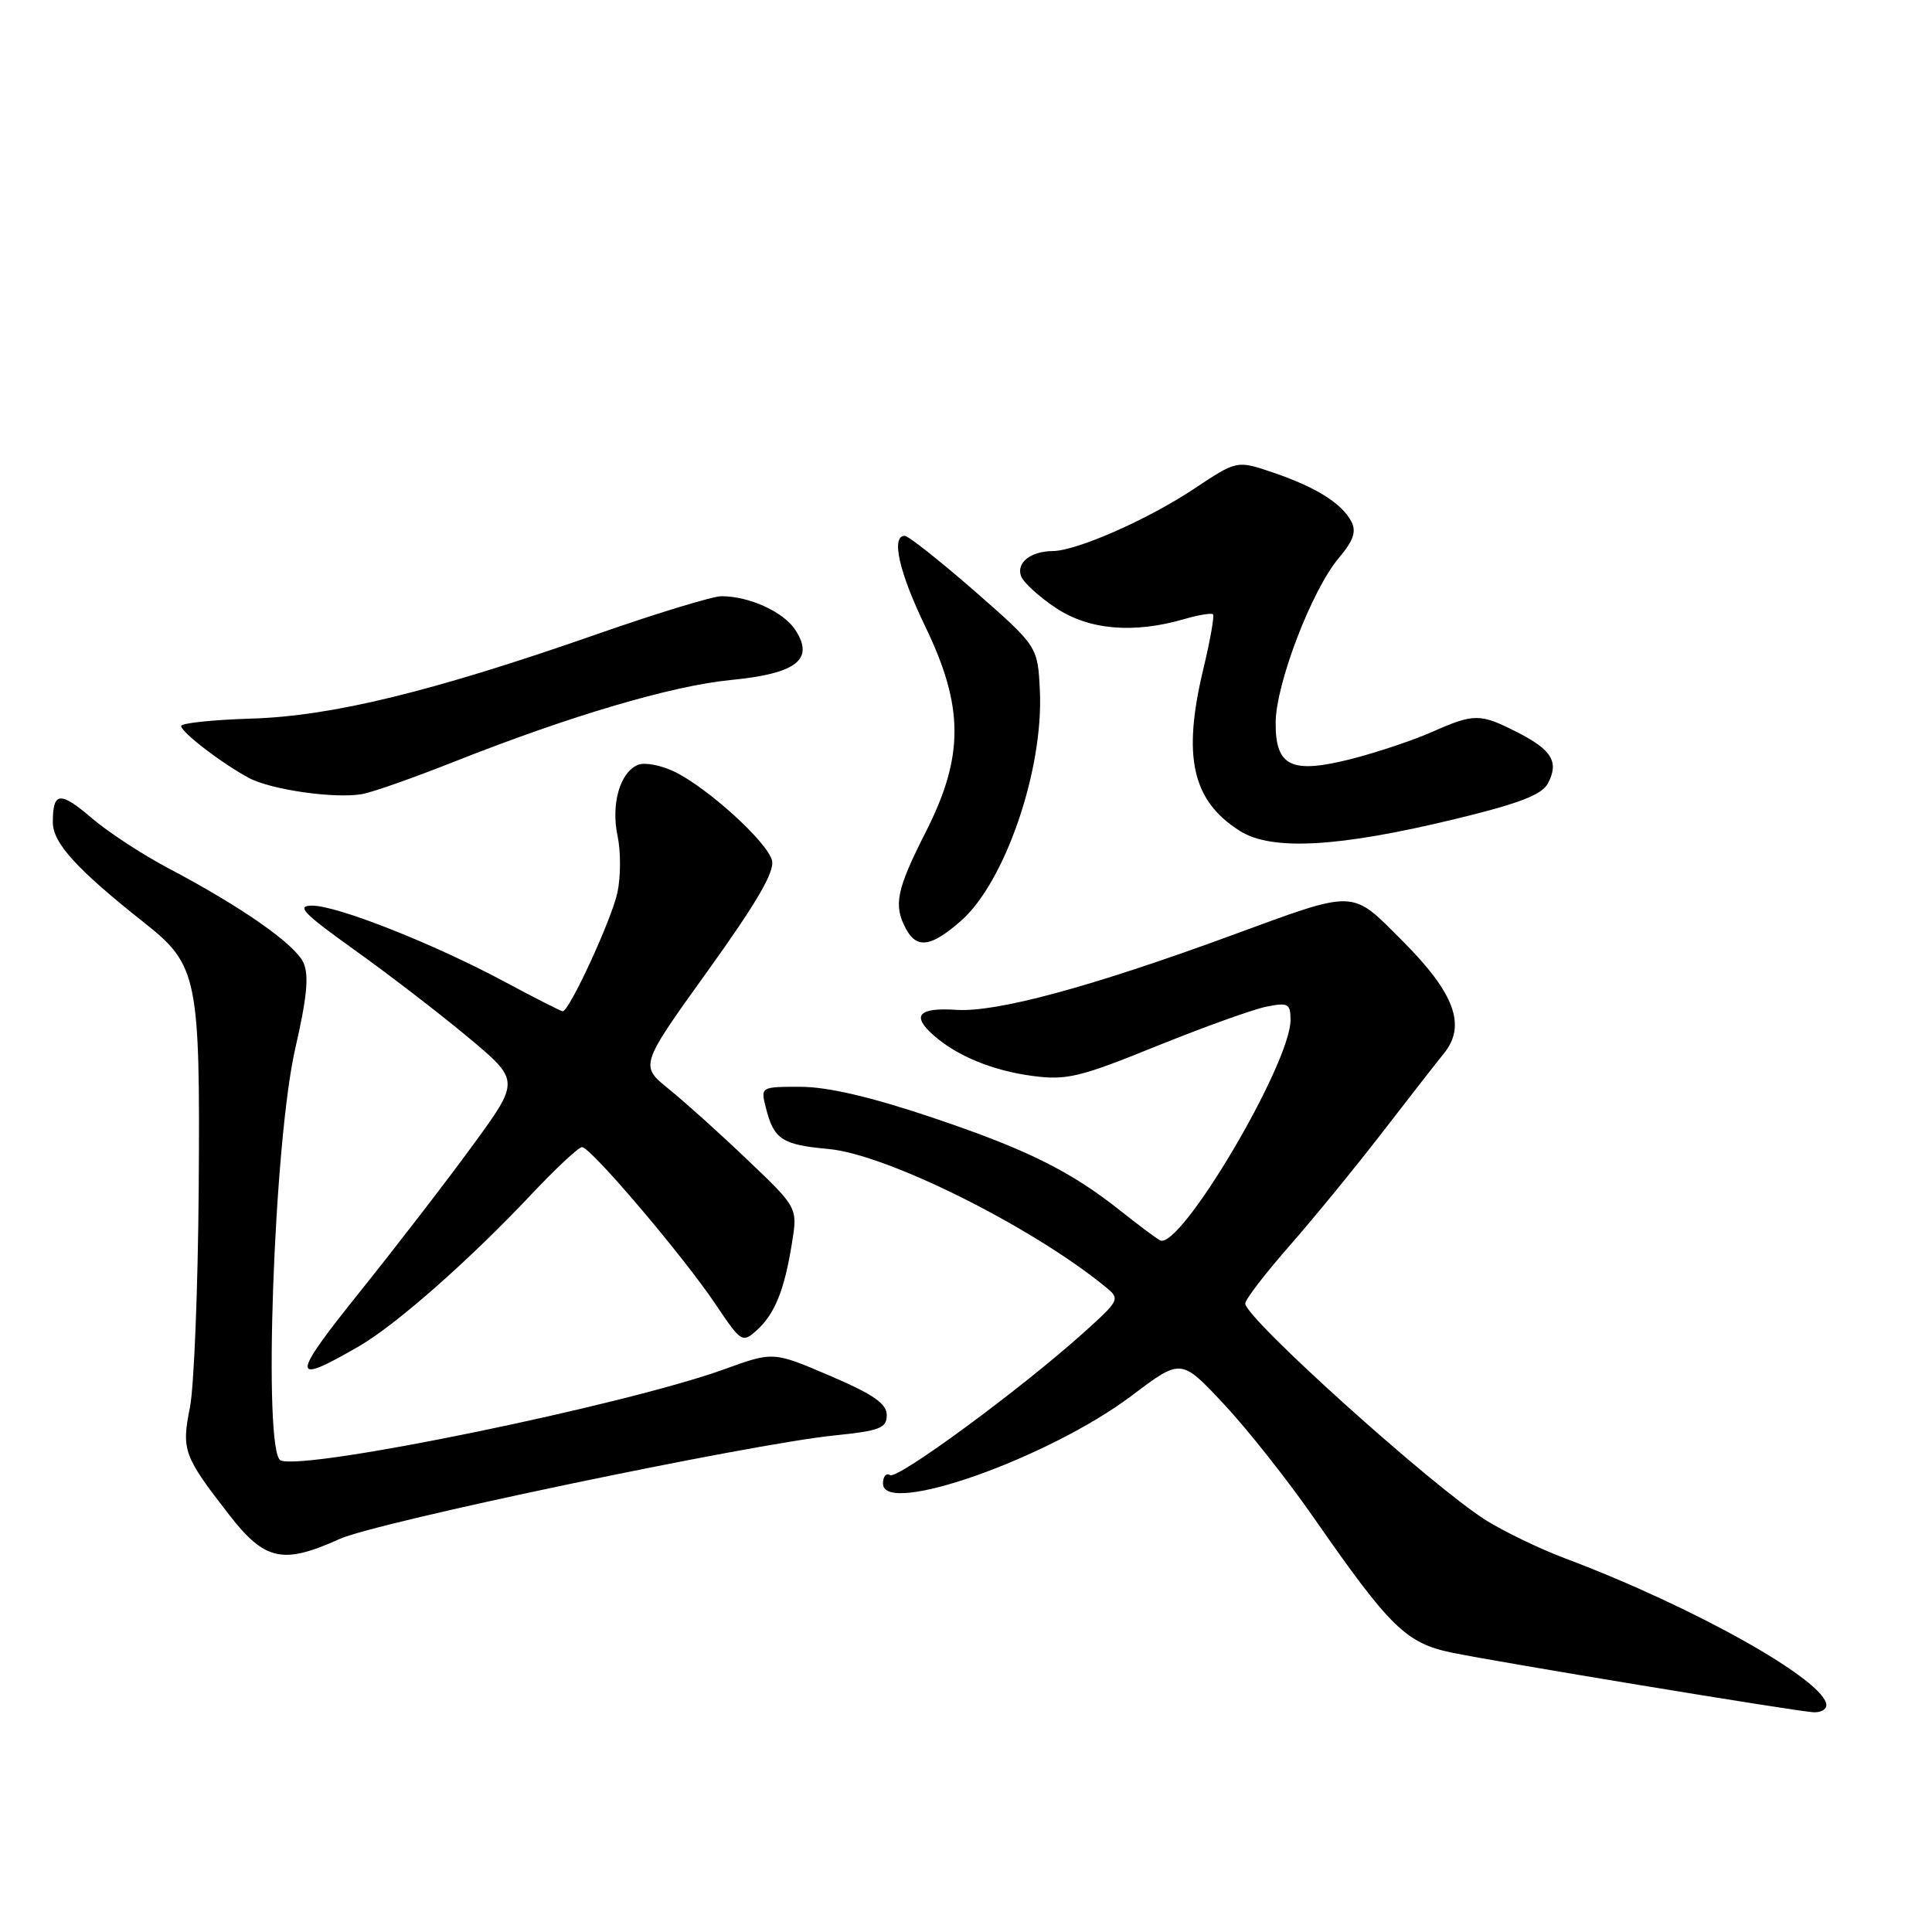 <?xml version="1.0" encoding="UTF-8" standalone="no"?>
<!DOCTYPE svg PUBLIC "-//W3C//DTD SVG 1.1//EN" "http://www.w3.org/Graphics/SVG/1.1/DTD/svg11.dtd" >
<svg xmlns="http://www.w3.org/2000/svg" xmlns:xlink="http://www.w3.org/1999/xlink" version="1.1" viewBox="0 0 256 256">
 <g >
 <path fill="currentColor"
d=" M 242.00 225.95 C 242.00 222.77 224.57 212.96 207.48 206.53 C 204.05 205.24 199.28 202.94 196.88 201.43 C 189.72 196.92 165.00 174.65 165.00 172.72 C 165.00 172.20 167.62 168.78 170.82 165.13 C 174.02 161.49 179.53 154.75 183.07 150.17 C 186.61 145.58 190.34 140.80 191.36 139.54 C 194.32 135.87 192.72 131.56 185.85 124.69 C 178.93 117.77 179.94 117.80 163.00 124.01 C 144.47 130.80 132.07 134.15 126.75 133.81 C 121.67 133.48 120.72 134.57 123.75 137.22 C 126.85 139.94 131.56 141.87 136.77 142.56 C 141.32 143.17 143.03 142.76 153.22 138.63 C 159.48 136.10 166.04 133.74 167.80 133.39 C 170.69 132.81 171.00 132.98 171.00 135.15 C 171.00 141.01 156.26 165.86 153.69 164.34 C 153.03 163.96 150.70 162.21 148.50 160.46 C 141.81 155.14 136.04 152.29 123.50 148.07 C 115.48 145.37 109.72 144.02 106.14 144.01 C 100.80 144.00 100.78 144.01 101.47 146.74 C 102.54 150.99 103.58 151.68 109.80 152.25 C 117.50 152.95 136.64 162.48 146.50 170.53 C 148.46 172.13 148.39 172.26 143.50 176.66 C 135.24 184.08 118.93 196.08 117.93 195.46 C 117.42 195.14 117.00 195.64 117.00 196.58 C 117.00 200.99 139.03 193.19 150.00 184.90 C 156.50 179.99 156.50 179.99 162.14 186.02 C 165.25 189.33 170.65 196.16 174.14 201.19 C 184.16 215.61 186.32 217.72 192.31 218.97 C 198.22 220.20 237.59 226.70 240.25 226.88 C 241.21 226.95 242.00 226.53 242.00 225.95 Z  M 44.98 203.93 C 49.90 201.69 99.34 191.35 110.50 190.21 C 116.58 189.59 117.50 189.24 117.50 187.51 C 117.50 185.99 115.74 184.77 109.98 182.30 C 102.46 179.08 102.46 179.08 95.98 181.43 C 82.86 186.18 40.68 194.86 37.20 193.52 C 34.81 192.60 36.27 151.33 39.13 138.90 C 40.68 132.16 40.96 129.21 40.21 127.56 C 39.09 125.11 31.99 120.15 22.30 115.04 C 18.88 113.24 14.33 110.26 12.18 108.42 C 7.95 104.80 7.00 104.90 7.00 108.96 C 7.00 111.71 10.17 115.19 19.17 122.31 C 26.19 127.86 26.53 129.54 26.33 157.50 C 26.23 170.70 25.71 183.74 25.17 186.48 C 24.03 192.16 24.32 192.94 30.39 200.75 C 35.09 206.80 37.49 207.32 44.98 203.93 Z  M 47.63 178.35 C 52.53 175.50 62.25 166.93 70.42 158.25 C 73.66 154.81 76.67 152.00 77.12 152.00 C 78.27 152.00 90.51 166.41 94.78 172.77 C 98.21 177.88 98.36 177.98 100.27 176.27 C 102.66 174.11 103.93 170.98 104.93 164.77 C 105.70 160.03 105.70 160.03 99.10 153.74 C 95.47 150.27 90.76 146.03 88.63 144.31 C 84.77 141.19 84.77 141.19 93.80 128.62 C 100.32 119.54 102.68 115.48 102.29 114.00 C 101.65 111.54 93.74 104.36 89.34 102.24 C 87.60 101.40 85.46 100.99 84.58 101.33 C 82.17 102.26 80.93 106.52 81.83 110.77 C 82.27 112.82 82.26 116.22 81.80 118.32 C 81.00 121.93 75.44 134.00 74.56 134.00 C 74.34 134.00 70.86 132.23 66.83 130.07 C 57.47 125.05 44.70 120.00 41.36 120.00 C 39.21 120.00 40.15 120.99 46.89 125.81 C 51.36 129.00 58.14 134.21 61.96 137.39 C 68.90 143.18 68.90 143.18 62.70 151.68 C 59.29 156.36 52.53 165.13 47.68 171.18 C 38.47 182.66 38.46 183.67 47.63 178.35 Z  M 127.34 122.01 C 133.17 116.89 138.27 102.02 137.79 91.57 C 137.51 85.65 137.51 85.65 129.14 78.32 C 124.53 74.30 120.36 71.00 119.88 71.00 C 118.04 71.00 119.13 75.83 122.61 83.03 C 127.74 93.66 127.76 100.20 122.68 110.22 C 118.78 117.91 118.36 119.94 120.04 123.07 C 121.48 125.76 123.38 125.49 127.34 122.01 Z  M 192.76 108.54 C 201.22 106.50 204.29 105.32 205.09 103.83 C 206.61 100.99 205.66 99.38 201.09 97.05 C 196.13 94.52 195.35 94.51 189.77 96.98 C 187.30 98.08 182.53 99.67 179.17 100.54 C 171.09 102.60 168.99 101.60 169.03 95.71 C 169.08 90.56 173.82 78.19 177.38 73.96 C 179.37 71.60 179.76 70.43 179.04 69.07 C 177.74 66.65 174.34 64.54 168.65 62.60 C 163.90 60.99 163.90 60.99 158.20 64.78 C 152.04 68.87 142.67 72.99 139.48 73.02 C 136.56 73.04 134.63 74.58 135.30 76.35 C 135.63 77.21 137.72 79.11 139.95 80.58 C 144.32 83.48 150.22 83.98 156.93 82.03 C 158.82 81.48 160.53 81.20 160.73 81.40 C 160.93 81.60 160.36 84.86 159.45 88.63 C 156.65 100.30 157.96 106.11 164.30 110.11 C 168.51 112.76 177.35 112.27 192.76 108.54 Z  M 60.00 101.00 C 75.49 94.86 89.02 90.86 96.87 90.10 C 105.56 89.25 107.95 87.39 105.38 83.46 C 103.82 81.07 99.27 79.00 95.60 79.00 C 94.45 79.00 87.06 81.25 79.19 84.00 C 57.33 91.64 44.00 94.90 33.26 95.22 C 28.18 95.38 24.02 95.81 24.01 96.20 C 24.00 97.02 29.41 101.17 33.00 103.09 C 35.94 104.66 44.42 105.86 48.00 105.22 C 49.38 104.97 54.77 103.07 60.00 101.00 Z "/>
</g>
</svg>